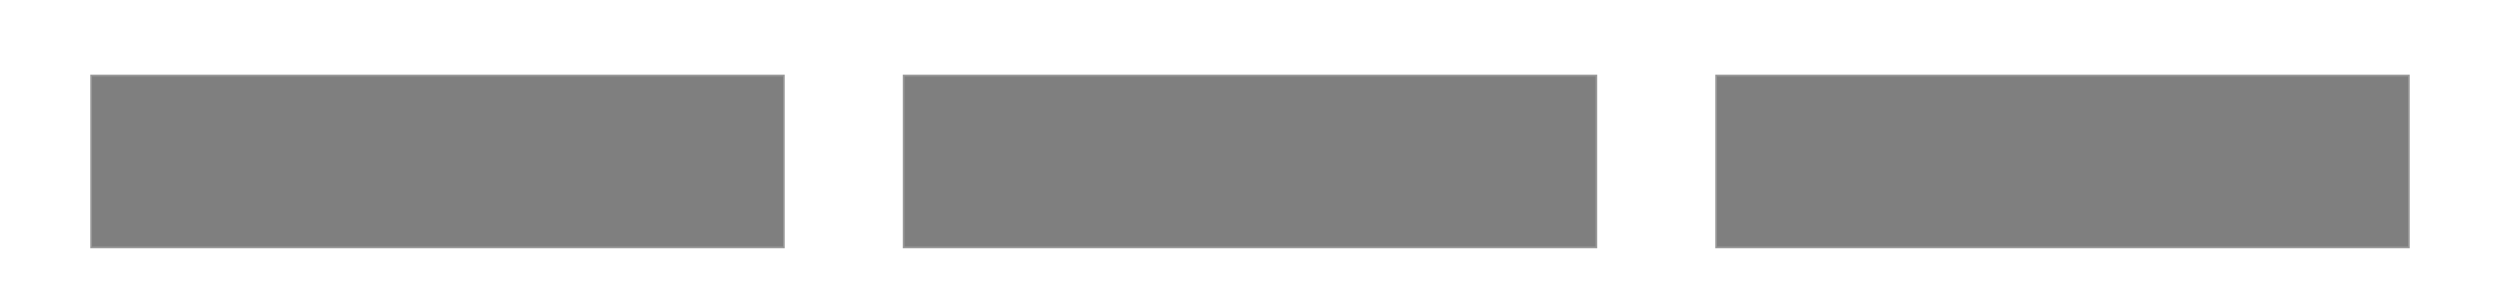 <?xml version="1.0" encoding="UTF-8"?>
<svg width="1440px" height="176px" viewBox="0 0 1440 176" version="1.1" xmlns="http://www.w3.org/2000/svg" xmlns:xlink="http://www.w3.org/1999/xlink">
    <!-- Generator: Sketch 55.2 (78181) - https://sketchapp.com -->
    <title>Desktop HD</title>
    <desc>Created with Sketch.</desc>
    <g id="Desktop-HD" stroke="none" stroke-width="1" fill="none" fill-rule="evenodd" fill-opacity="0.5">
        <rect id="work" stroke="#979797" fill="#000000" x="988.5" y="43.5" width="399" height="99"></rect>
        <rect id="play" stroke="#979797" fill="#000000" x="520.5" y="43.5" width="399" height="99"></rect>
        <rect id="code" stroke="#979797" fill="#000000" x="52.5" y="43.5" width="399" height="99"></rect>
    </g>
</svg>